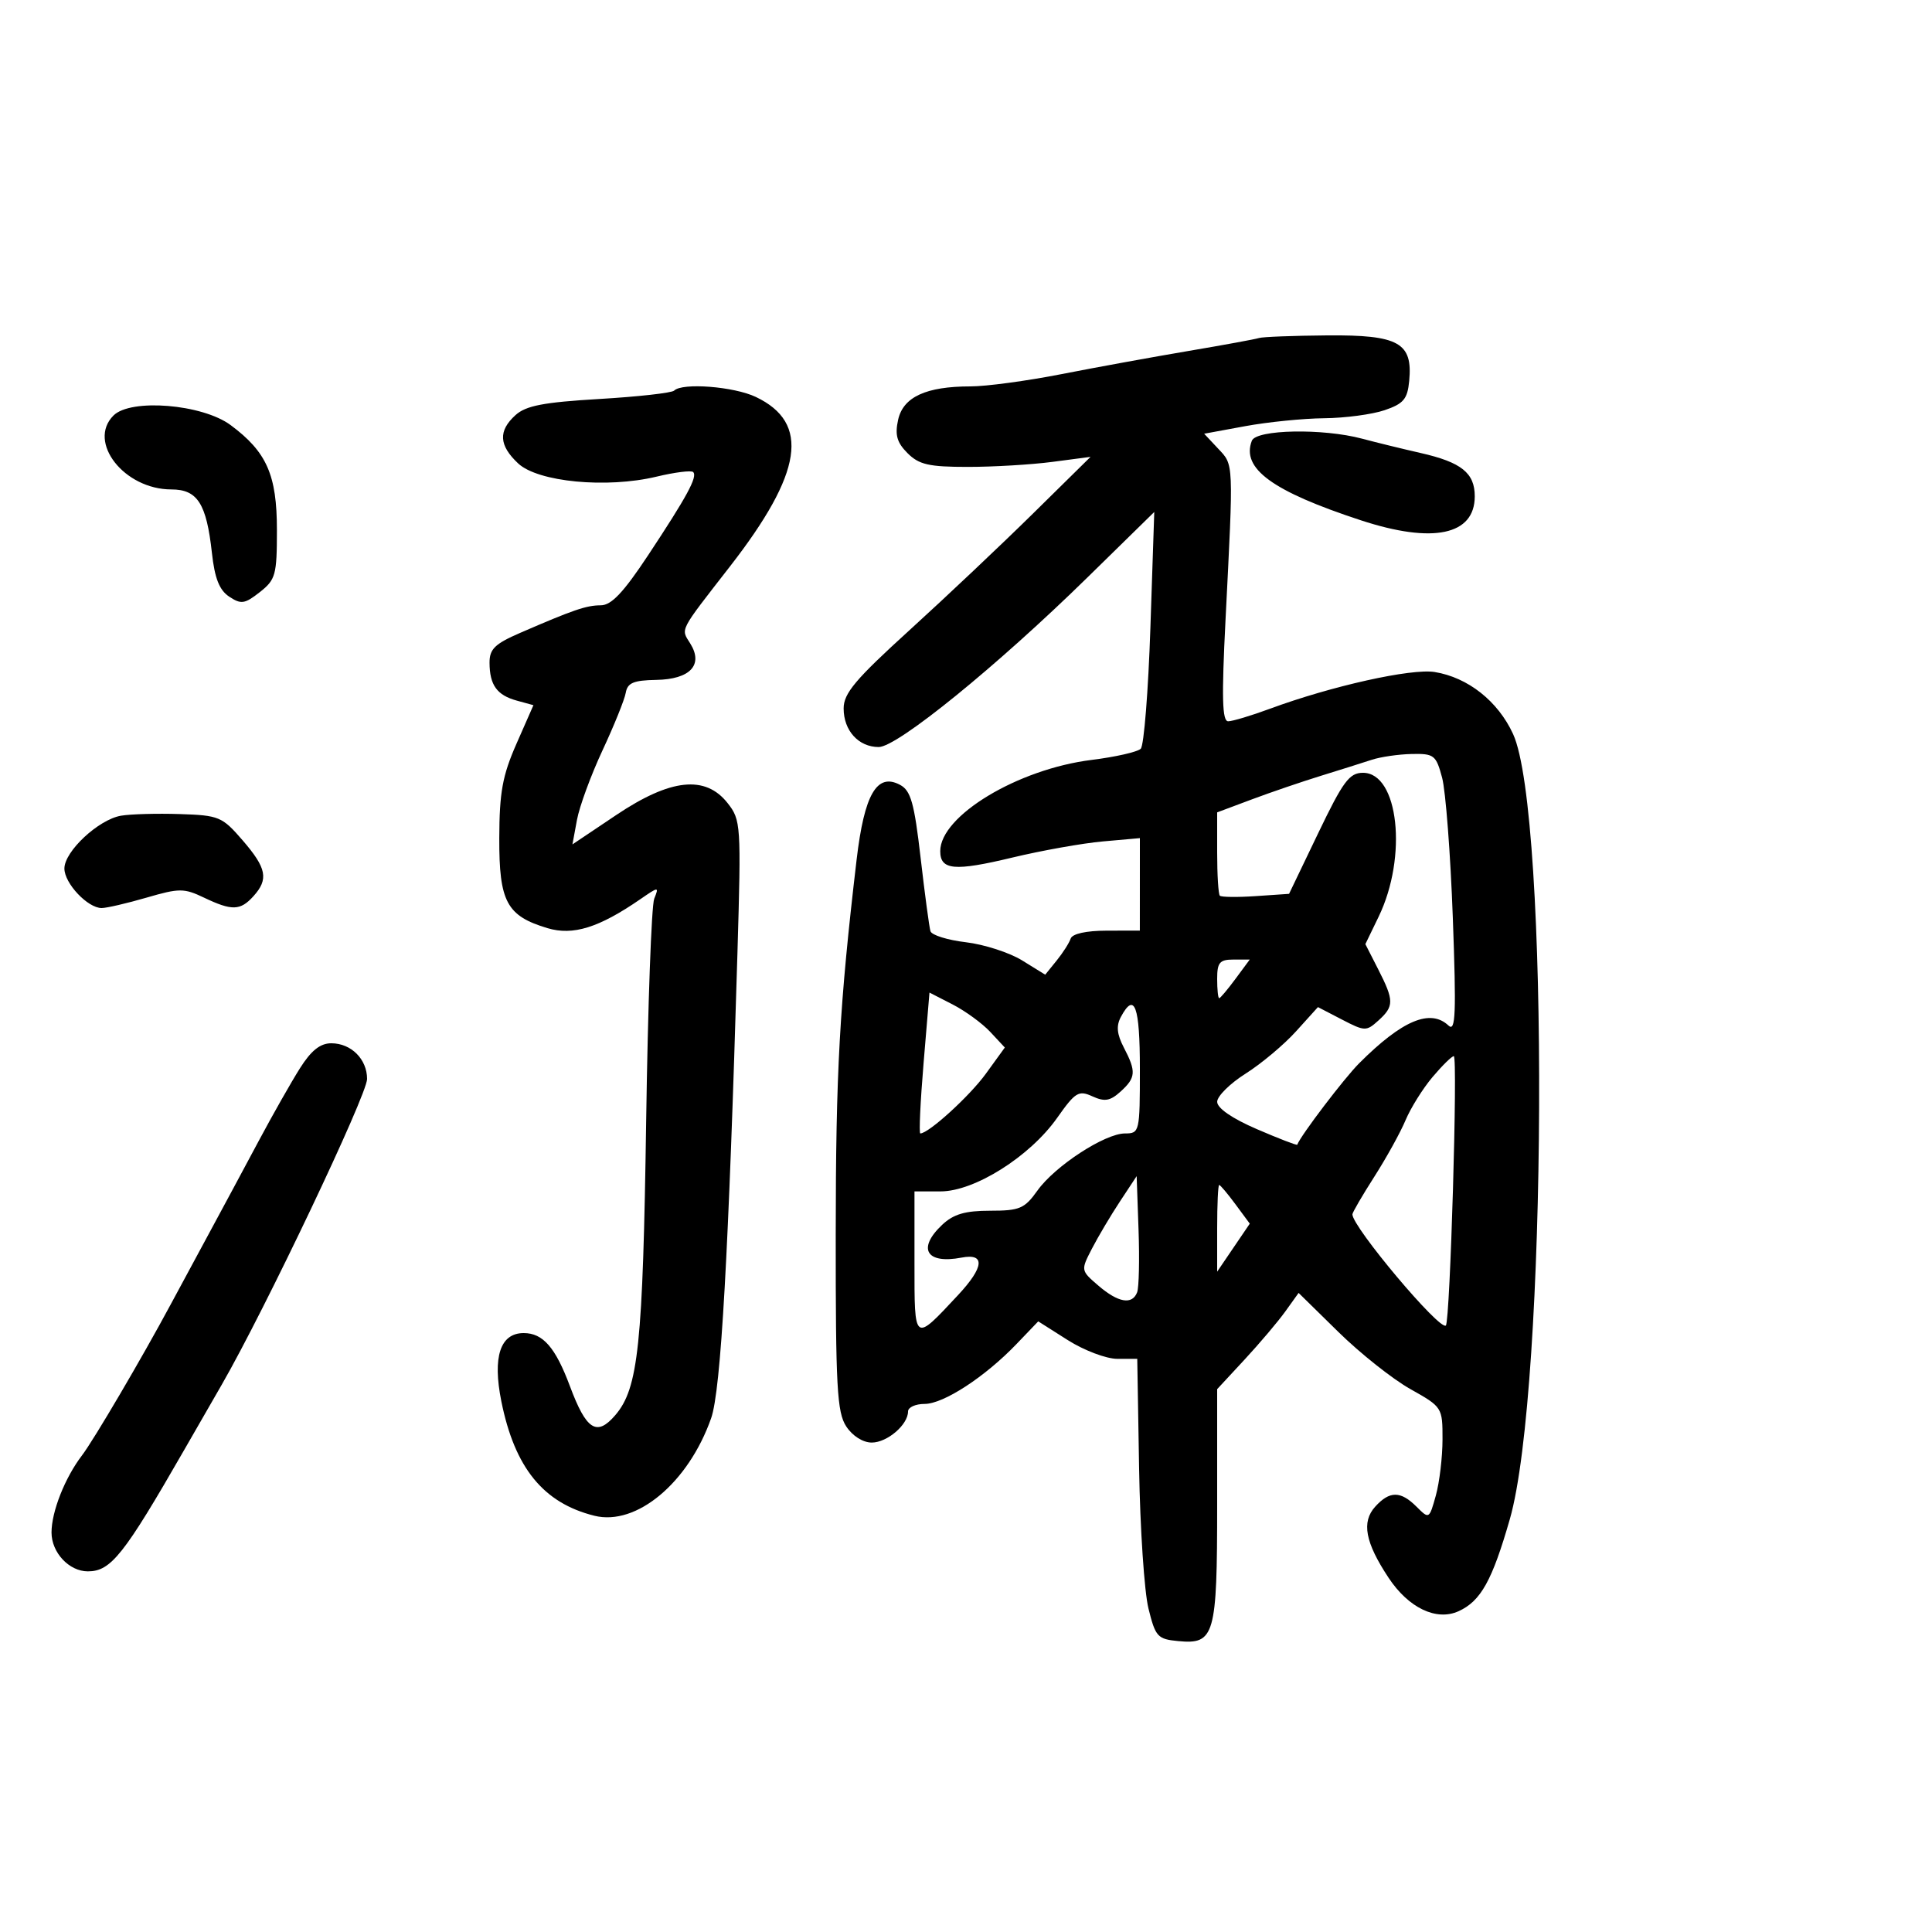 <svg xmlns="http://www.w3.org/2000/svg" width="300" height="300" viewBox="0 0 300 300" version="1.1">
	<path d="M 195.500 52.487 C 194.950 52.668, 190 53.576, 184.500 54.506 C 179 55.436, 170.138 57.052, 164.808 58.098 C 159.477 59.144, 153.132 60, 150.707 60 C 143.795 60, 140.238 61.642, 139.458 65.193 C 138.941 67.546, 139.272 68.716, 140.922 70.367 C 142.706 72.151, 144.238 72.500, 150.278 72.500 C 154.250 72.500, 160.163 72.150, 163.419 71.721 L 169.338 70.943 160.419 79.728 C 155.513 84.560, 146.887 92.707, 141.250 97.833 C 132.823 105.494, 131 107.659, 131 110.004 C 131 113.452, 133.316 116, 136.451 116 C 139.338 116, 154.820 103.419, 168.867 89.657 L 179.234 79.500 178.635 97.432 C 178.306 107.295, 177.631 115.769, 177.136 116.264 C 176.640 116.760, 173.208 117.540, 169.508 117.999 C 158.046 119.420, 146 126.680, 146 132.166 C 146 135.122, 148.214 135.320, 157.183 133.165 C 161.758 132.067, 168.088 130.938, 171.250 130.656 L 177 130.145 176.997 137.322 L 176.994 144.500 171.826 144.512 C 168.647 144.519, 166.502 144.995, 166.251 145.748 C 166.026 146.422, 165.045 147.958, 164.071 149.161 L 162.300 151.348 158.719 149.135 C 156.749 147.918, 152.817 146.647, 149.980 146.311 C 147.143 145.975, 144.669 145.205, 144.482 144.600 C 144.295 143.995, 143.608 138.875, 142.955 133.223 C 141.968 124.672, 141.432 122.766, 139.762 121.873 C 136.169 119.950, 134.209 123.327, 133.013 133.500 C 130.351 156.150, 129.785 166.315, 129.770 191.738 C 129.757 215.356, 129.973 219.310, 131.400 221.488 C 132.376 222.977, 133.992 224, 135.368 224 C 137.768 224, 141 221.229, 141 219.171 C 141 218.527, 142.156 218, 143.570 218 C 146.516 218, 152.957 213.801, 157.858 208.686 L 161.217 205.181 165.804 208.091 C 168.328 209.691, 171.786 211, 173.492 211 L 176.592 211 176.878 228.017 C 177.035 237.376, 177.689 247.164, 178.332 249.767 C 179.417 254.164, 179.745 254.523, 182.956 254.829 C 188.610 255.367, 189 254.002, 189 233.663 L 189 215.707 193.267 211.104 C 195.613 208.572, 198.459 205.209, 199.590 203.632 L 201.647 200.764 207.818 206.821 C 211.212 210.153, 216.241 214.143, 218.993 215.689 C 223.959 218.478, 223.998 218.539, 223.993 223.500 C 223.991 226.250, 223.525 230.171, 222.958 232.213 C 221.933 235.903, 221.914 235.914, 219.963 233.963 C 217.482 231.482, 215.779 231.481, 213.536 233.960 C 211.387 236.335, 211.984 239.508, 215.612 244.990 C 218.721 249.688, 223.048 251.755, 226.492 250.186 C 229.935 248.617, 231.704 245.438, 234.443 235.903 C 240.240 215.715, 240.611 126.293, 234.948 113.974 C 232.606 108.878, 227.941 105.189, 222.778 104.351 C 219.152 103.763, 206.745 106.527, 197.212 110.048 C 194.304 111.121, 191.379 112, 190.712 112.001 C 189.780 112.001, 189.684 108.364, 190.299 96.251 C 191.553 71.505, 191.585 72.252, 189.156 69.667 L 186.980 67.349 193.355 66.175 C 196.862 65.529, 202.379 64.975, 205.615 64.944 C 208.852 64.913, 213.075 64.350, 215 63.694 C 217.944 62.690, 218.551 61.969, 218.820 59.156 C 219.390 53.209, 217.194 51.988, 206.095 52.079 C 200.818 52.122, 196.050 52.306, 195.500 52.487 M 104.680 60.654 C 104.320 61.013, 99.092 61.598, 93.062 61.954 C 84.409 62.464, 81.667 62.991, 80.050 64.455 C 77.342 66.906, 77.462 69.146, 80.453 71.956 C 83.530 74.847, 94.208 75.869, 101.943 74.014 C 104.784 73.332, 107.345 73.012, 107.635 73.302 C 108.348 74.014, 106.695 77.065, 100.623 86.242 C 96.818 91.992, 94.933 93.986, 93.297 93.992 C 91.043 94, 89.063 94.677, 80.750 98.282 C 76.833 99.980, 76.003 100.794, 76.015 102.921 C 76.036 106.384, 77.162 107.945, 80.251 108.792 L 82.831 109.500 80.193 115.500 C 78.021 120.442, 77.550 123.025, 77.528 130.145 C 77.496 140.026, 78.673 142.223, 85.019 144.124 C 88.979 145.310, 93.004 144.054, 99.433 139.624 C 102.293 137.654, 102.347 137.652, 101.588 139.551 C 101.160 140.623, 100.597 156.125, 100.337 174 C 99.828 208.905, 99.128 215.577, 95.536 219.753 C 92.656 223.101, 91.042 222.066, 88.494 215.236 C 86.253 209.232, 84.310 207, 81.324 207 C 77.673 207, 76.461 210.689, 77.845 217.584 C 79.921 227.918, 84.365 233.388, 92.290 235.363 C 98.822 236.991, 106.892 230.252, 110.425 220.220 C 111.942 215.914, 113.138 194.760, 114.511 147.957 C 115.095 128.045, 115.048 127.330, 112.984 124.707 C 109.533 120.319, 104.120 120.899, 95.683 126.559 L 88.887 131.118 89.592 127.309 C 89.980 125.214, 91.767 120.350, 93.564 116.500 C 95.361 112.650, 96.982 108.634, 97.166 107.576 C 97.433 106.035, 98.374 105.637, 101.885 105.576 C 107.173 105.484, 109.262 103.250, 107.179 99.915 C 105.708 97.559, 105.355 98.242, 113.363 87.938 C 124.651 73.413, 125.830 65.674, 117.369 61.639 C 113.966 60.016, 105.940 59.393, 104.680 60.654 M 17.620 64.523 C 13.512 68.631, 19.286 76, 26.613 76 C 30.664 76, 32.063 78.192, 32.906 85.857 C 33.340 89.809, 34.063 91.637, 35.593 92.650 C 37.439 93.872, 37.999 93.788, 40.343 91.945 C 42.800 90.012, 43 89.287, 43 82.295 C 43 73.754, 41.419 70.172, 35.814 66.010 C 31.419 62.748, 20.304 61.839, 17.620 64.523 M 194.384 68.442 C 192.729 72.754, 197.557 76.275, 211.315 80.792 C 222.507 84.466, 229 83.098, 229 77.066 C 229 73.441, 226.923 71.779, 220.597 70.342 C 217.794 69.705, 213.700 68.703, 211.500 68.116 C 205.403 66.488, 195.058 66.685, 194.384 68.442 M 213 117.980 C 211.625 118.433, 208.077 119.551, 205.117 120.465 C 202.156 121.380, 197.318 123.031, 194.367 124.136 L 189 126.144 189 132.405 C 189 135.849, 189.187 138.854, 189.416 139.083 C 189.645 139.313, 192.157 139.342, 194.999 139.148 L 200.165 138.796 204.677 129.398 C 208.560 121.309, 209.531 120, 211.645 120 C 217.177 120, 218.592 133.014, 214.074 142.346 L 212.013 146.604 214.007 150.513 C 216.485 155.374, 216.488 156.248, 214.040 158.464 C 212.161 160.164, 211.926 160.158, 208.365 158.310 L 204.650 156.382 201.247 160.148 C 199.375 162.220, 195.855 165.172, 193.424 166.708 C 190.993 168.243, 189.003 170.214, 189.002 171.086 C 189.001 172.076, 191.319 173.673, 195.169 175.334 C 198.562 176.798, 201.381 177.884, 201.434 177.748 C 202.020 176.248, 208.735 167.419, 211.055 165.099 C 217.725 158.429, 222.098 156.585, 224.926 159.250 C 226.026 160.287, 226.140 157.432, 225.593 142.500 C 225.230 132.600, 224.481 122.813, 223.928 120.750 C 222.989 117.248, 222.677 117.005, 219.211 117.079 C 217.170 117.122, 214.375 117.528, 213 117.980 M 18.789 126.662 C 15.298 127.259, 10 132.201, 10 134.862 C 10 137.164, 13.616 141, 15.785 141 C 16.559 141, 19.691 140.274, 22.745 139.386 C 27.855 137.900, 28.567 137.900, 31.683 139.386 C 36.019 141.453, 37.312 141.417, 39.345 139.171 C 41.743 136.522, 41.412 134.810, 37.664 130.474 C 34.494 126.807, 34.011 126.605, 27.914 126.408 C 24.386 126.293, 20.280 126.408, 18.789 126.662 M 189 152 C 189 153.650, 189.140 155, 189.312 155 C 189.484 155, 190.622 153.650, 191.842 152 L 194.060 149 191.530 149 C 189.386 149, 189 149.457, 189 152 M 143.414 165.064 C 142.911 171.080, 142.683 176.002, 142.906 176.001 C 144.203 175.998, 150.572 170.194, 153.083 166.727 L 156.029 162.660 153.765 160.233 C 152.519 158.898, 149.886 156.978, 147.914 155.966 L 144.328 154.127 143.414 165.064 M 174.048 157.910 C 173.304 159.300, 173.429 160.594, 174.507 162.660 C 176.456 166.398, 176.386 167.341, 173.996 169.504 C 172.383 170.964, 171.531 171.108, 169.630 170.241 C 167.489 169.265, 166.979 169.577, 164.156 173.581 C 159.925 179.583, 151.335 185, 146.048 185 L 142 185 142 196.122 C 142 208.578, 141.872 208.483, 148.750 201.117 C 152.817 196.761, 153.029 194.570, 149.313 195.280 C 143.823 196.330, 142.379 193.871, 146.314 190.174 C 148.068 188.527, 149.868 188, 153.746 188 C 158.334 188, 159.094 187.677, 161.085 184.881 C 163.803 181.063, 171.563 176, 174.696 176 C 176.948 176, 177 175.773, 177 166 C 177 156.197, 176.175 153.936, 174.048 157.910 M 46.570 165.889 C 45.220 168.028, 42.347 173.091, 40.186 177.139 C 38.025 181.188, 34.552 187.650, 32.469 191.500 C 30.385 195.350, 27.714 200.300, 26.532 202.500 C 22.041 210.863, 14.558 223.600, 12.726 226 C 10.077 229.472, 8 234.731, 8 237.967 C 8 241.082, 10.728 244, 13.640 244 C 17.219 244, 19.225 241.472, 28.598 225.153 C 29.752 223.144, 32.381 218.575, 34.440 215 C 41.145 203.361, 57 170.009, 57 167.545 C 57 164.467, 54.527 162, 51.441 162 C 49.721 162, 48.318 163.121, 46.570 165.889 M 222.437 167.250 C 220.930 169.037, 219.047 172.052, 218.252 173.949 C 217.457 175.846, 215.275 179.792, 213.403 182.718 C 211.532 185.645, 210 188.274, 210 188.562 C 210 190.535, 223.612 206.721, 224.514 205.820 C 225.173 205.160, 226.386 164, 225.746 164 C 225.433 164, 223.945 165.463, 222.437 167.250 M 173.903 186.565 C 172.475 188.729, 170.519 192.024, 169.557 193.886 C 167.811 197.267, 167.812 197.275, 170.560 199.636 C 173.643 202.285, 175.811 202.657, 176.575 200.666 C 176.856 199.933, 176.954 195.575, 176.793 190.981 L 176.500 182.629 173.903 186.565 M 189 190.732 L 189 197.464 191.533 193.736 L 194.066 190.009 191.845 187.004 C 190.623 185.352, 189.484 184, 189.312 184 C 189.140 184, 189 187.029, 189 190.732" stroke="none" fill="black" fill-rule="evenodd"/>
</svg>
